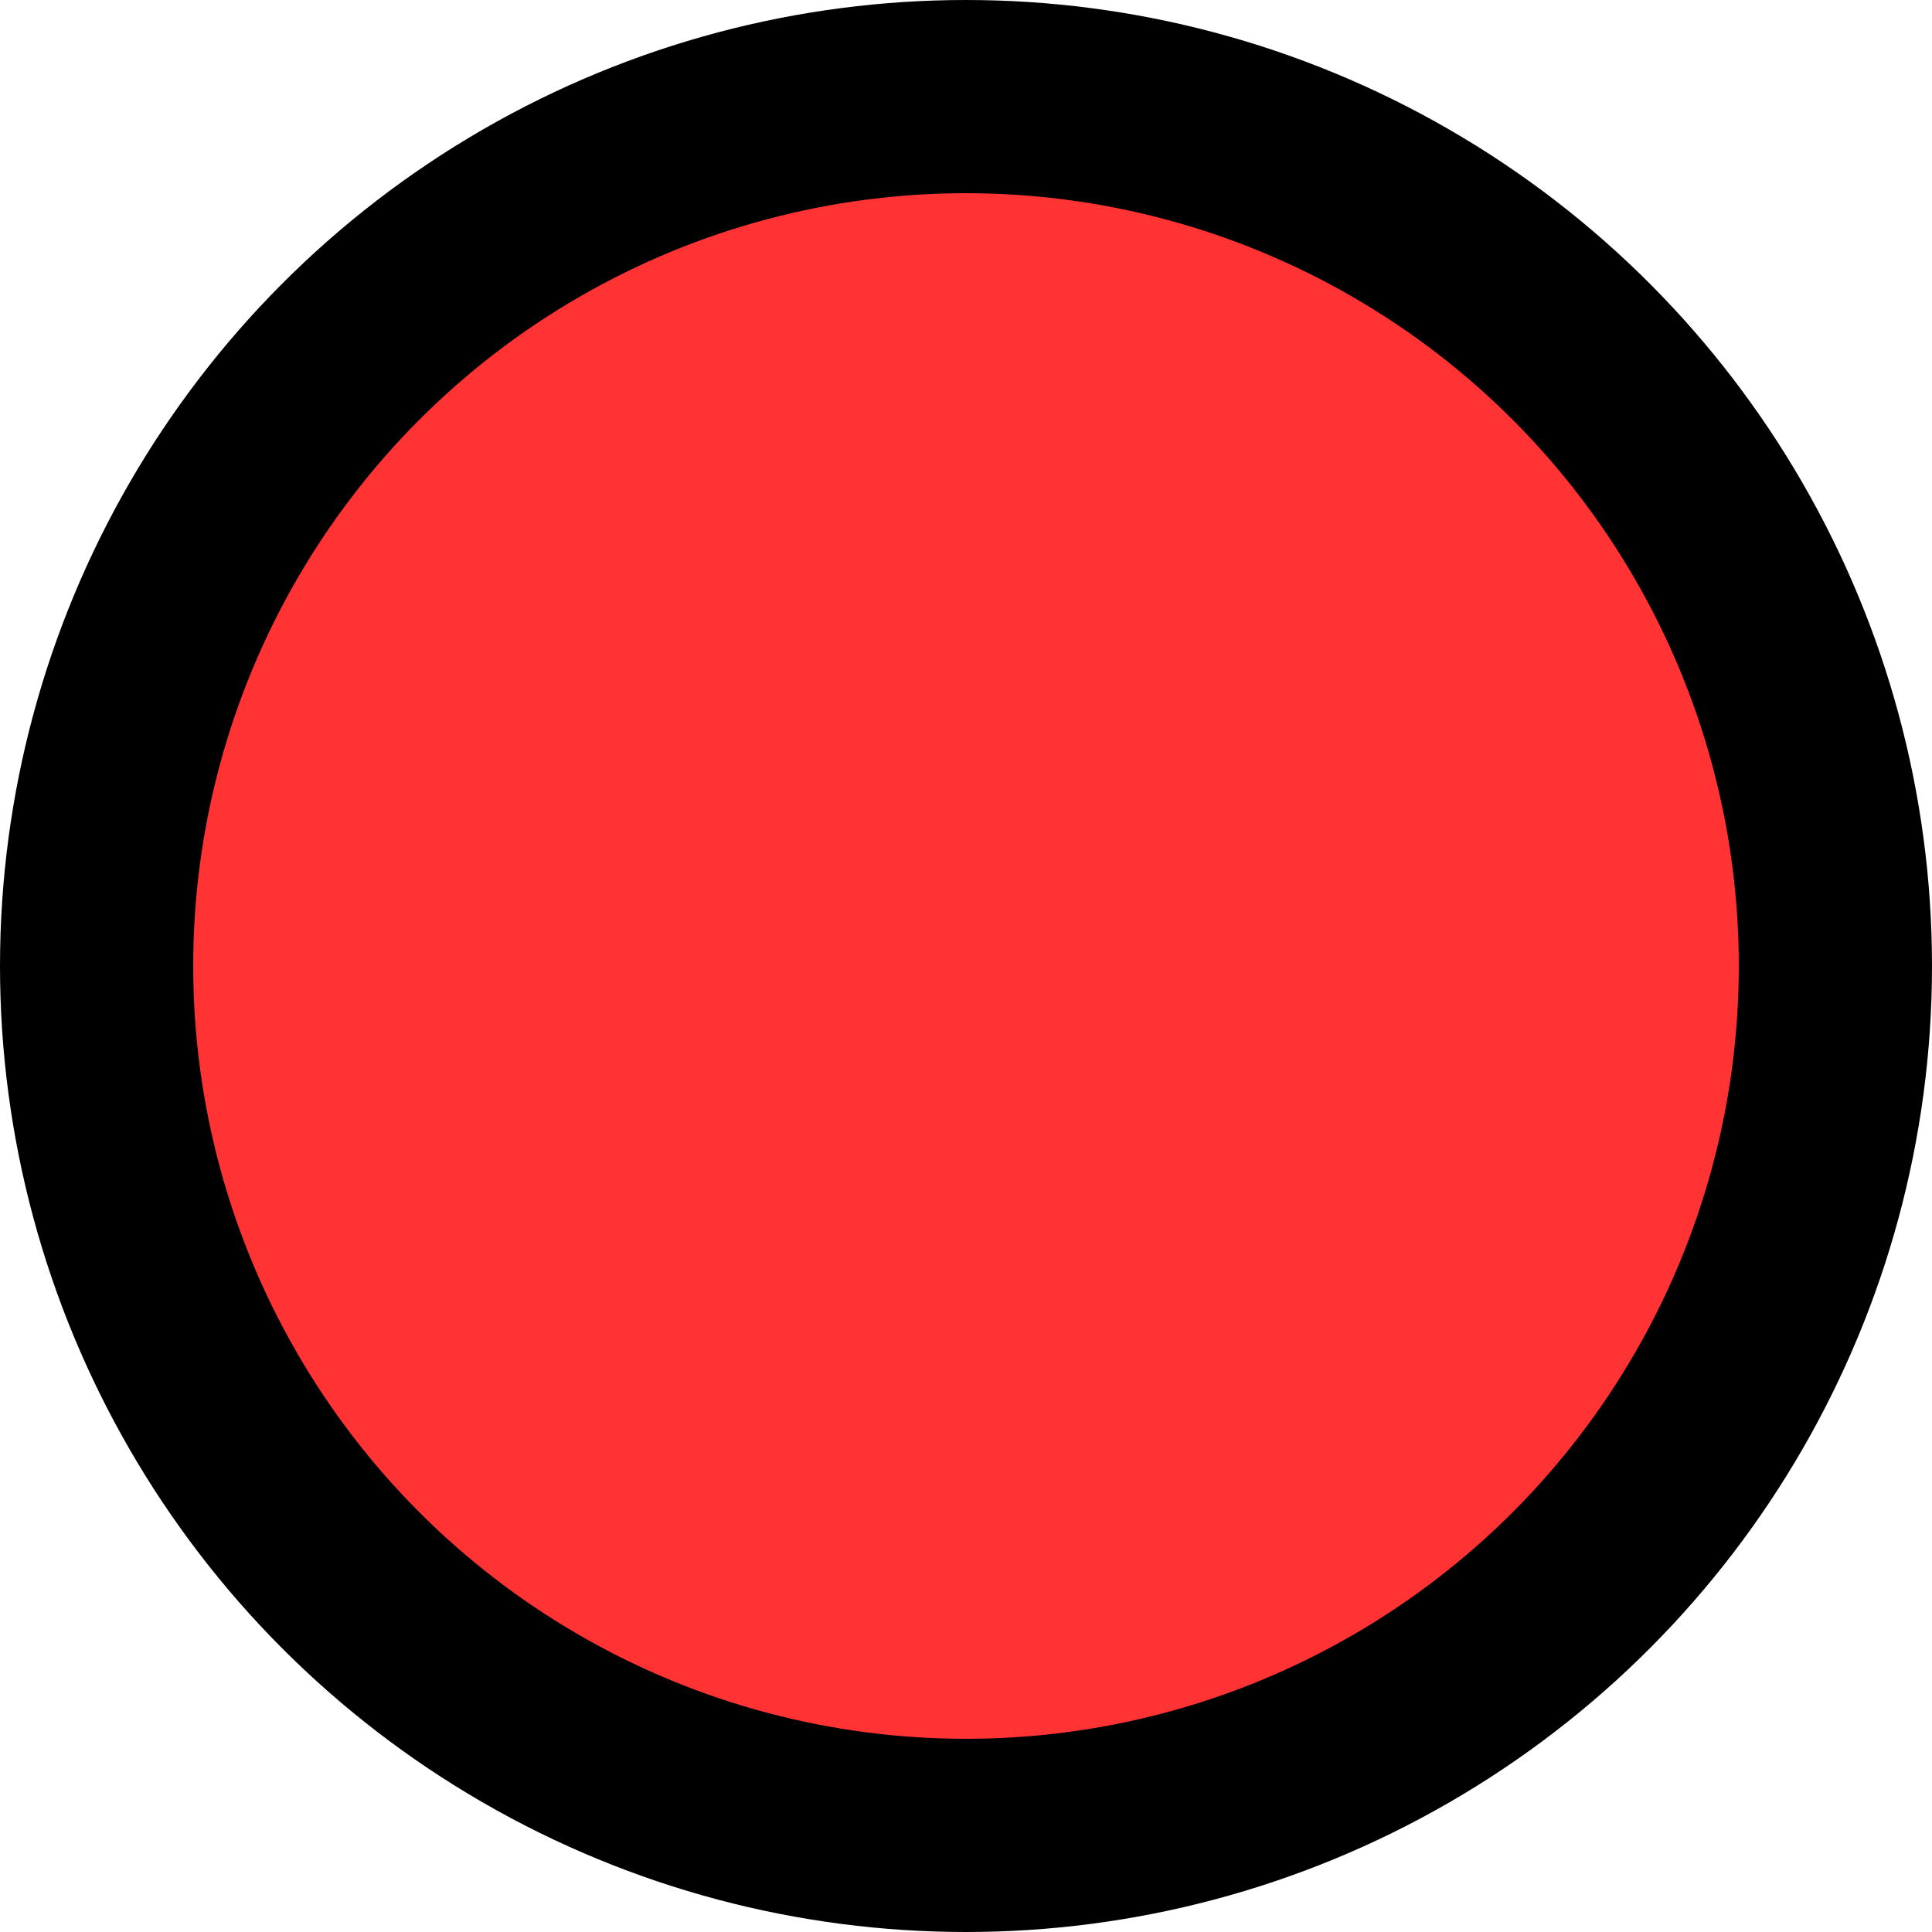 <?xml version="1.0" encoding="UTF-8"?>
<!DOCTYPE svg PUBLIC "-//W3C//DTD SVG 1.1//EN" "http://www.w3.org/Graphics/SVG/1.1/DTD/svg11.dtd">
<svg xmlns="http://www.w3.org/2000/svg" xmlns:xlink="http://www.w3.org/1999/xlink" version="1.1" width="10px" height="10px" viewBox="-0.5 -0.5 10 10" content="&lt;mxfile host=&quot;app.diagrams.net&quot; modified=&quot;2020-06-27T07:34:58.338Z&quot; agent=&quot;5.0 (X11; Linux x86_64) AppleWebKit/537.36 (KHTML, like Gecko) Chrome/83.0.41.106 Safari/537.36&quot; version=&quot;13.3.5&quot; etag=&quot;qfEtGkMvlimjUJHDpPPV&quot; type=&quot;google&quot;&gt;&lt;diagram id=&quot;8T7oCvEN-QIQnKssMKxP&quot;&gt;jZJNb4MwDIZ/DXcgE9uuZW132YnDzhExJFLAKKQD9utnGvOlqtI4oPixndivHYm8Ga9OdvoLFdgojdUYiY8oTd9iQf8ZTAG8JFkAtTMqoGQDhfkFhjHTm1HQHwI9ovWmO8IS2xZKf2DSORyOYRXa46udrOEBFKW0j/TbKK+5rfR1459gar28nGTvwdPIJZg76bVUOOyQOEcid4g+nJoxBztrt+gS8i5PvGthDlr/n4Q0JPxIe+PeuC4/Lc1SAulKxmnQxkPRyXL2DDRZYto3lqyEjrLvgtiVGYHuP1XG2hwtuvtF4nIR9BHnN8F5GJ/Wnaxq0BYBNuDdRCFLgmABeYMyNodtHCy53g2CkeTx1+u1m0J0YJEWcxvG3bfbaHH+Aw==&lt;/diagram&gt;&lt;/mxfile&gt;"><defs/><g><ellipse cx="4.5" cy="4.5" rx="4.5" ry="4.5" fill="#ff3333" stroke="#000000" pointer-events="all"/></g></svg>